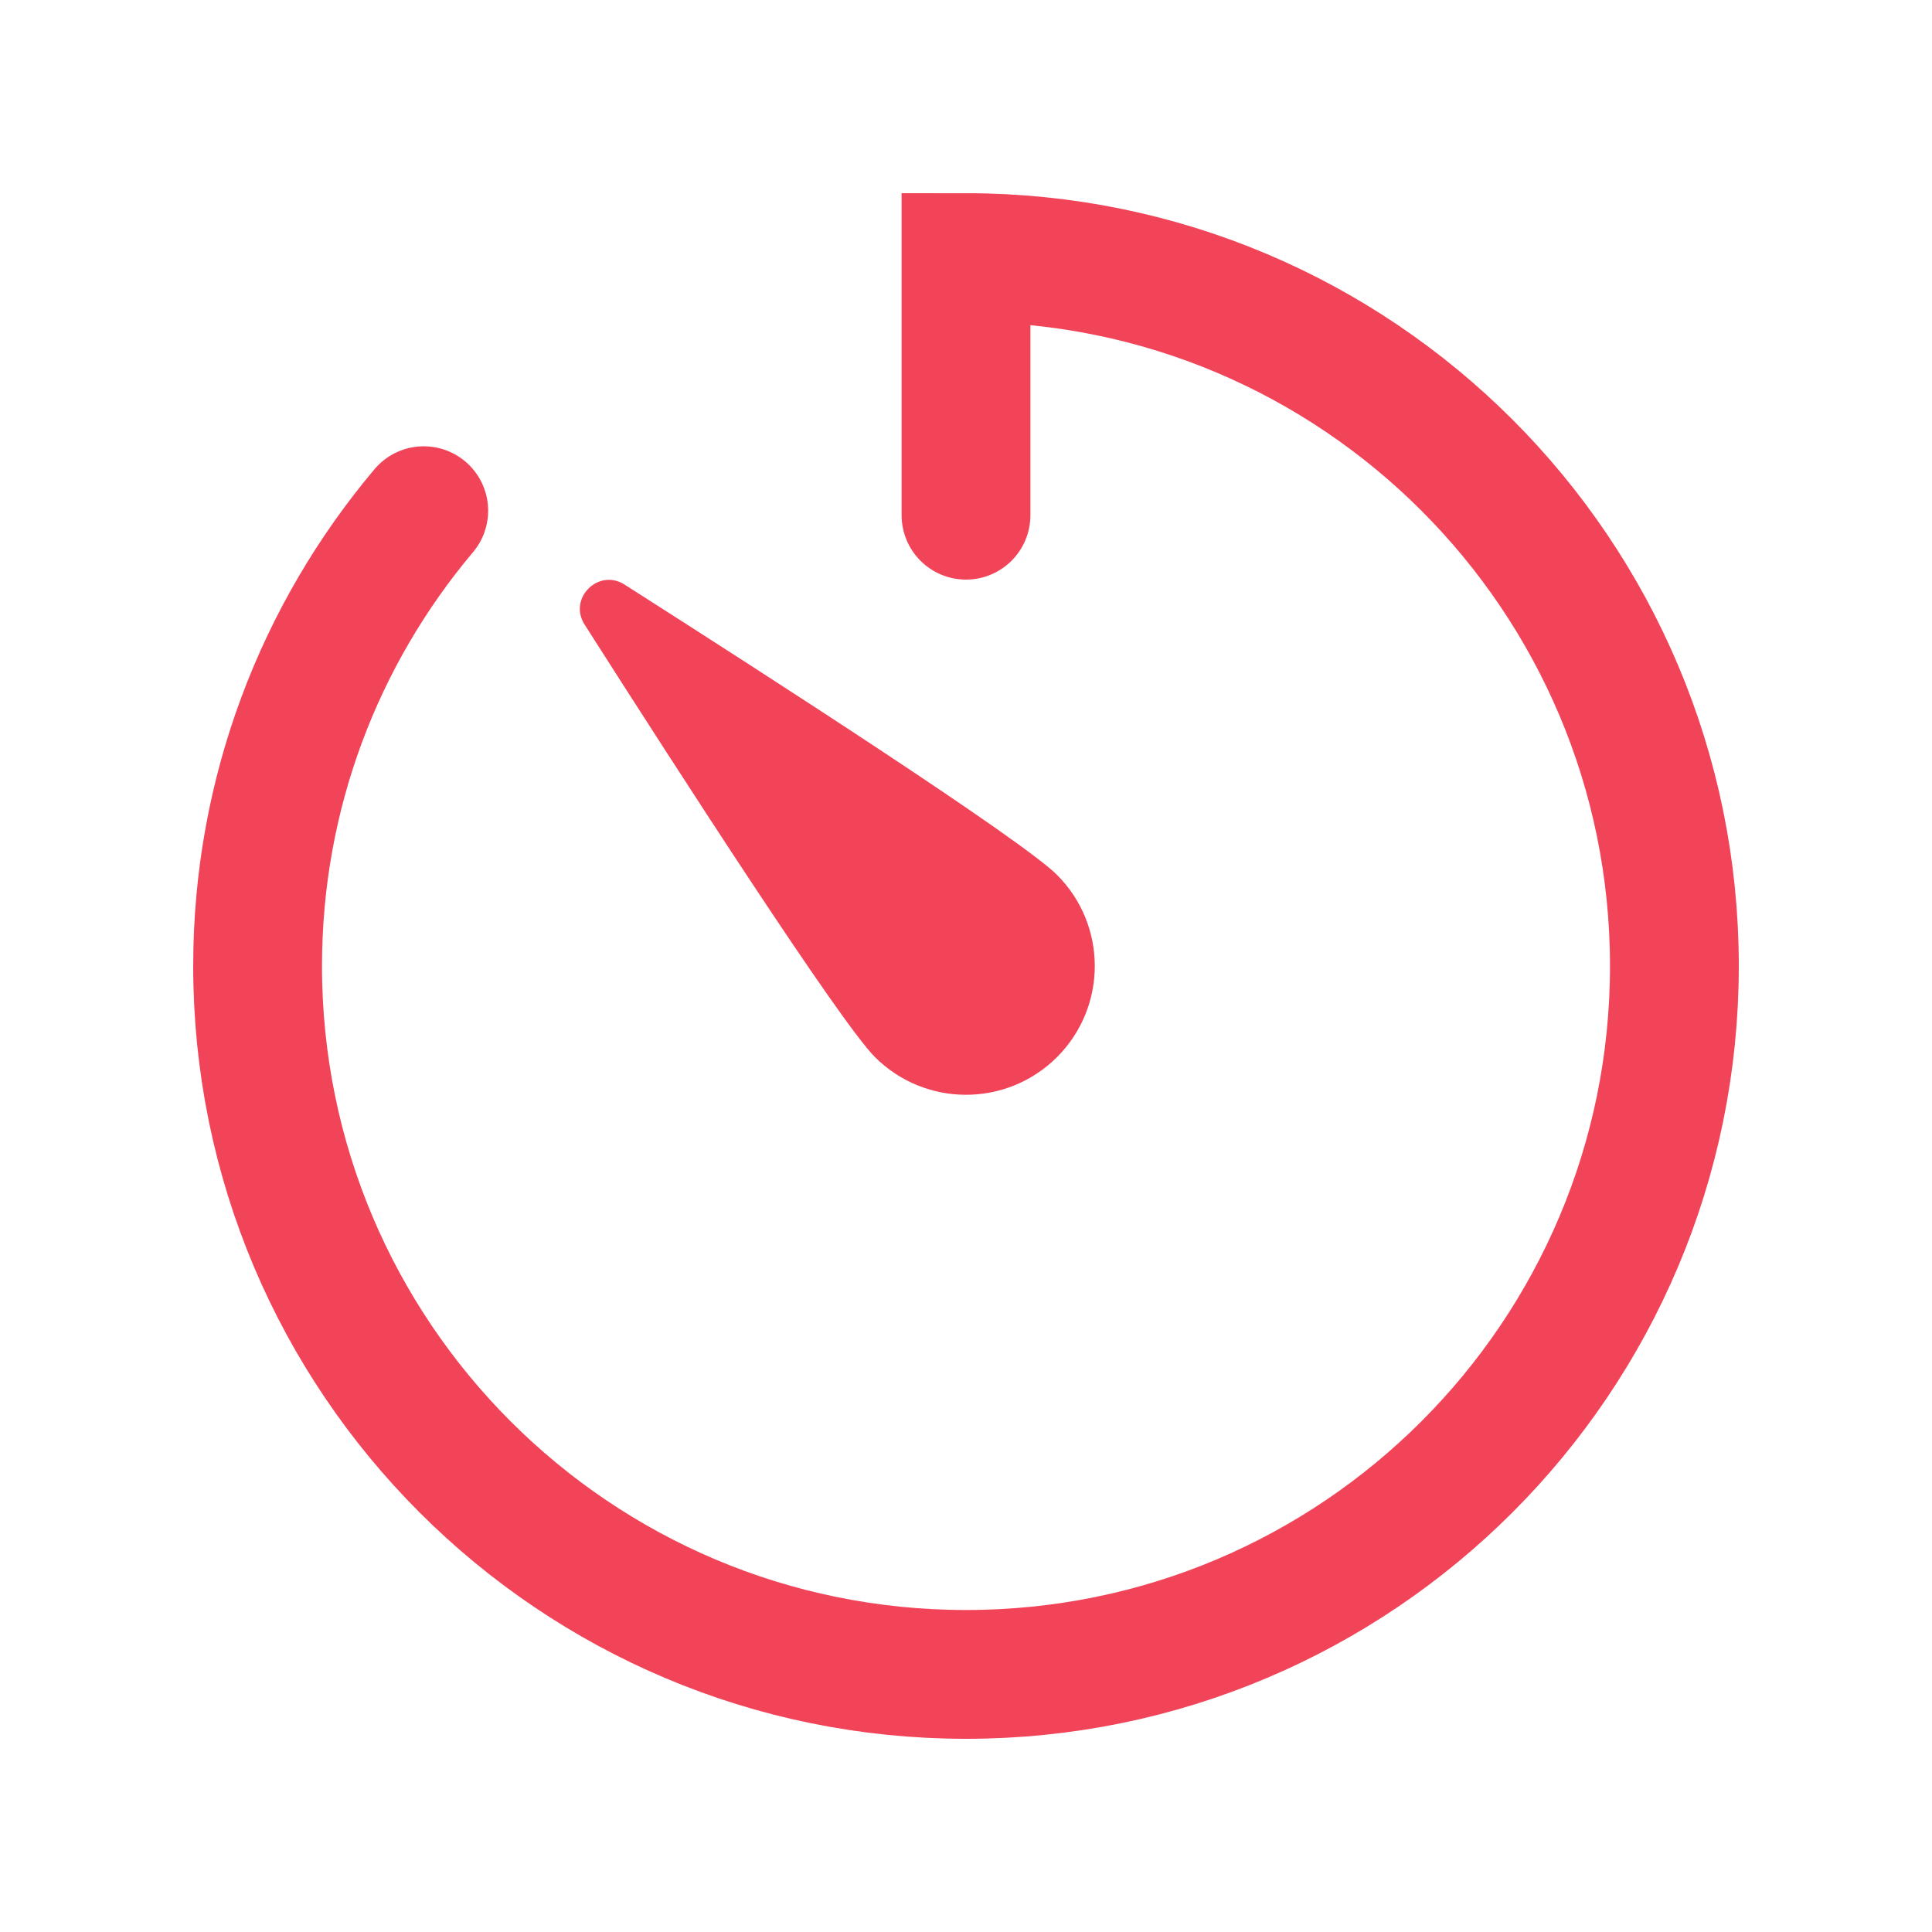 <svg xmlns="http://www.w3.org/2000/svg" width="30" height="30" viewBox="0 0 30 30">
  <g fill="none" fill-rule="evenodd" transform="translate(4 4)">
    <path fill="#F24458" fill-rule="nonzero" d="M12.414,9.586 C13.195,10.367 13.195,11.633 12.414,12.414 C11.633,13.195 10.367,13.195 9.586,12.414 C9.042,11.87 6.542,7.996 5.078,5.699 C4.818,5.292 5.292,4.818 5.699,5.078 C7.996,6.542 11.87,9.041 12.414,9.586 Z"/>
    <path stroke="#F24458" stroke-linecap="round" stroke-width="2" d="M2.58,3.93 C0.971,5.841 0,8.306 0,11 C0,17.075 4.925,22 11,22 C17.075,22 22,17.075 22,11 C22,4.925 17.075,0 11,0 L11,4"/>
  </g>
</svg>
